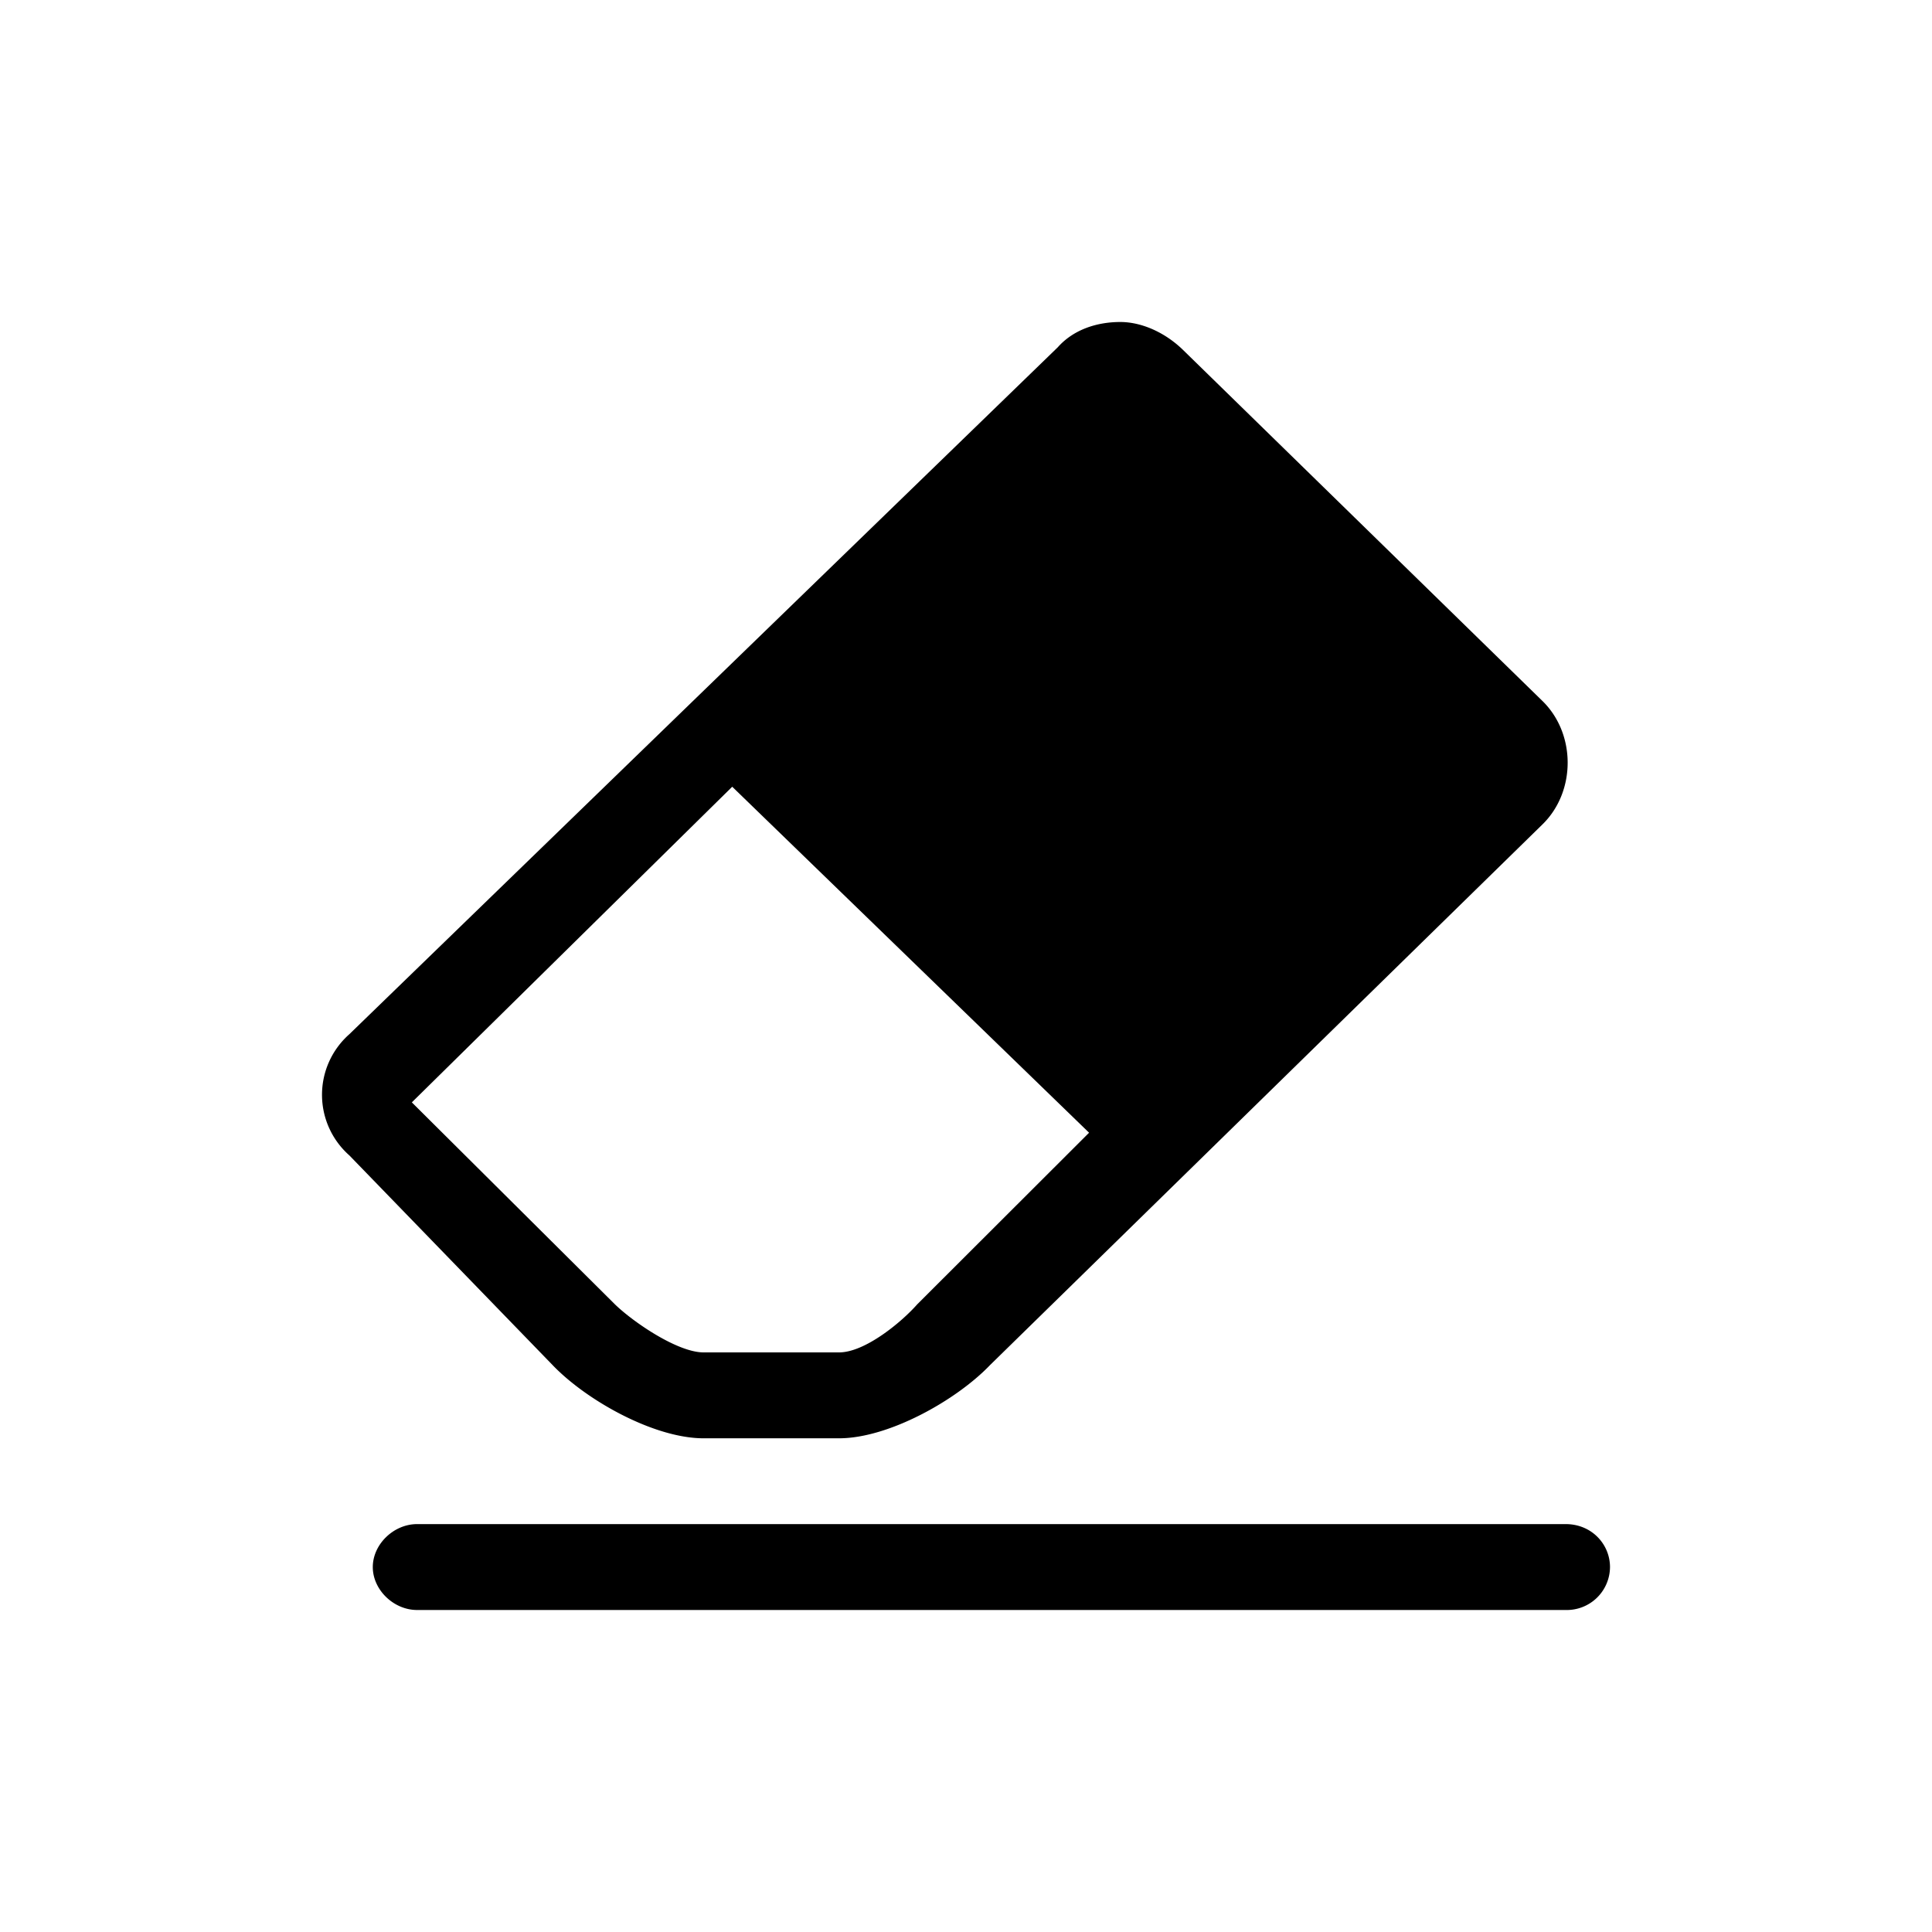 <svg xmlns="http://www.w3.org/2000/svg" width="24" height="24" viewBox="0 0 24 24"><path d="M20 19.467a.537.537 0 0 1-.55.533H5.181c-.291 0-.55-.251-.55-.533 0-.283.259-.534.55-.534H19.45c.323 0 .55.251.55.534Zm-.841-10.761-4.465-4.361c-.227-.22-.518-.345-.777-.345-.291 0-.582.094-.777.314l-8.8 8.533a1.004 1.004 0 0 0 0 1.506l2.524 2.604c.42.439 1.261.91 1.876.91h1.683c.614 0 1.456-.471 1.876-.91l6.86-6.714c.42-.408.42-1.129 0-1.537Zm-7.766 7.498c-.194.22-.647.596-.97.596H8.74c-.323 0-.873-.376-1.1-.596l-2.524-2.51 3.98-3.921 4.433 4.298-2.136 2.133Z"/></svg>